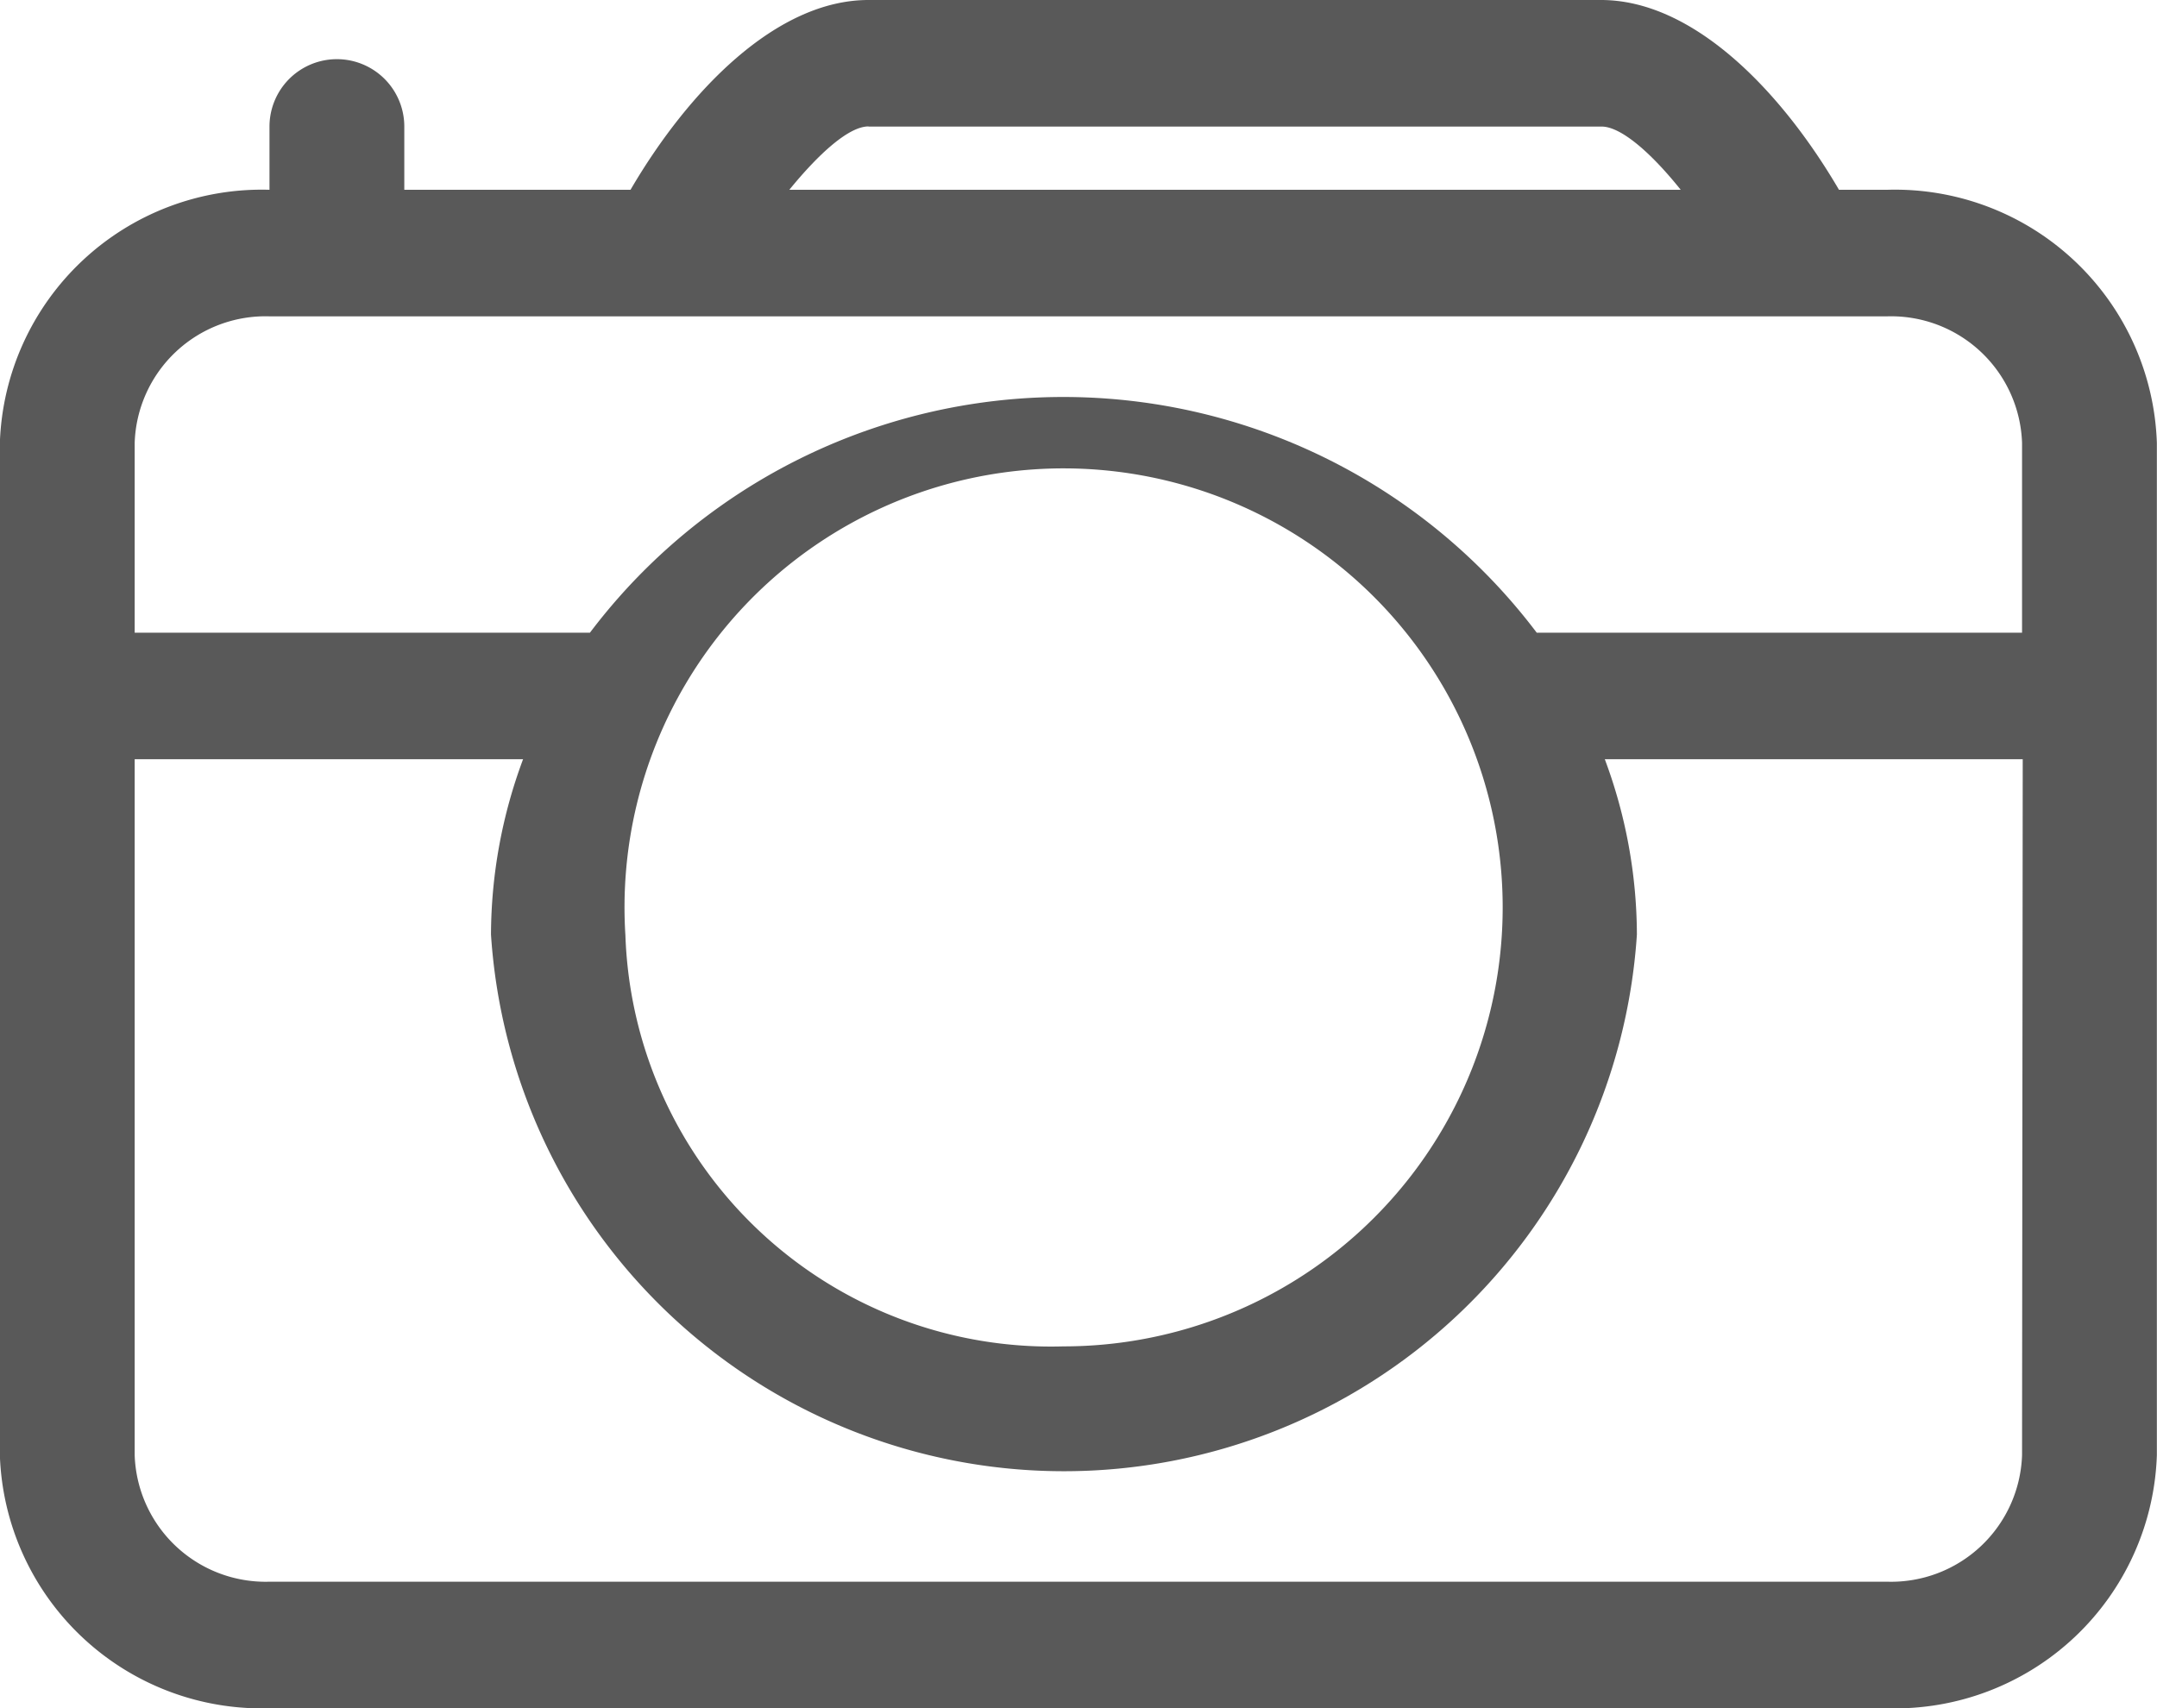 <svg xmlns="http://www.w3.org/2000/svg" width="16" height="12.674" viewBox="0 0 16 12.674">
  <path id="paizhaoxiangji" d="M79.419,136.217h-.358c-.432-.739-1.083-1.408-1.765-1.408H71.862c-.681,0-1.333.669-1.765,1.408H68.419v-.469a.5.5,0,0,0-1,0v.469a1.944,1.944,0,0,0-2,1.878v7.51a1.944,1.944,0,0,0,2,1.878h12a1.944,1.944,0,0,0,2-1.878v-7.51A1.944,1.944,0,0,0,79.419,136.217Zm-7.557-.469H77.3c.144,0,.367.194.587.469H71.275C71.5,135.941,71.719,135.747,71.862,135.747Zm8.557,9.857a.972.972,0,0,1-1,.939h-12a.972.972,0,0,1-1-.939v-5.163H69.3a3.754,3.754,0,0,0-.238,1.3,4.259,4.259,0,0,0,8.5,0,3.743,3.743,0,0,0-.238-1.3h3.1Zm-10.36-3.858a3.257,3.257,0,1,1,3.25,3.051A3.159,3.159,0,0,1,70.059,141.746Zm10.36-2.244h-3.6a4.4,4.4,0,0,0-7.023,0H66.419v-1.408a.971.971,0,0,1,1-.939h12a.972.972,0,0,1,1,.939V139.5Z" transform="translate(-65.42 -134.809)" fill="#595959"/>
</svg>
